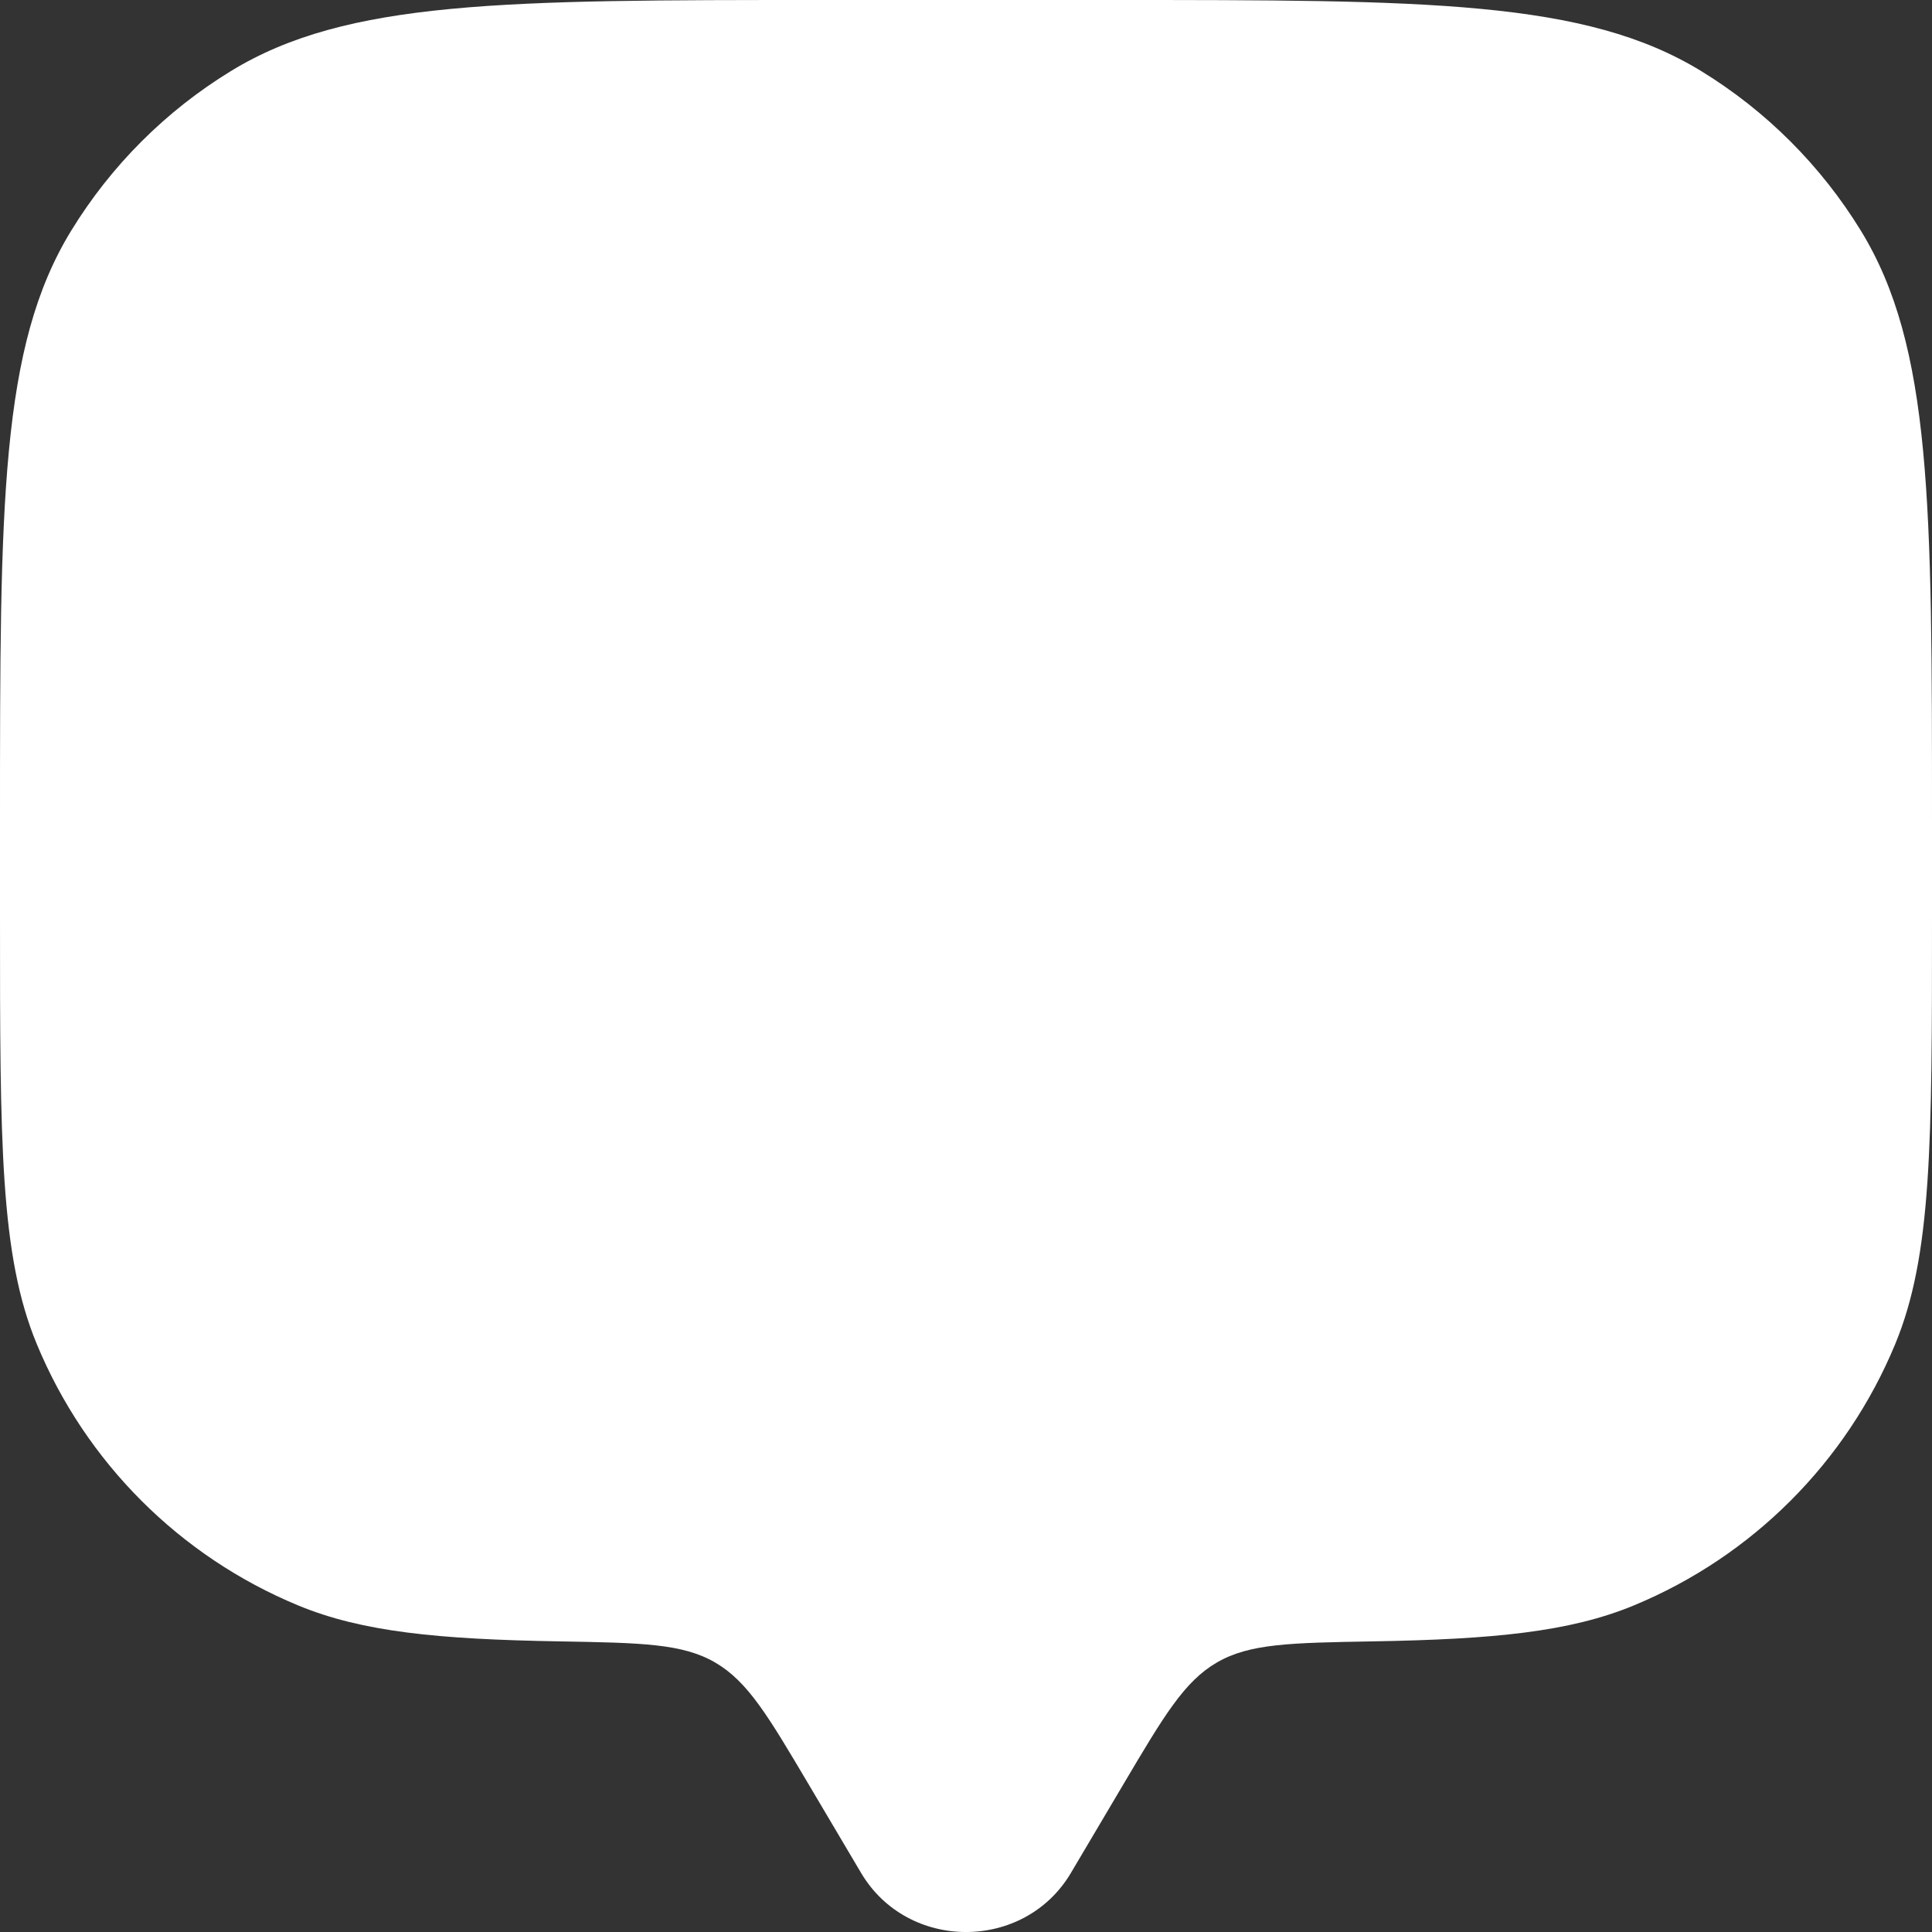 <svg width="28" height="28" viewBox="0 0 28 28" fill="none" xmlns="http://www.w3.org/2000/svg">
<rect x="0" y="0" width="28" height="28" fill="#333333" stroke="none"/>
<path d="M16.28 25.861L15.521 27.143C14.845 28.286 13.155 28.286 12.479 27.143L11.72 25.861C11.131 24.866 10.837 24.369 10.364 24.094C9.891 23.819 9.296 23.809 8.105 23.788C6.348 23.758 5.246 23.65 4.321 23.267C2.606 22.557 1.243 21.194 0.533 19.479C-4.17234e-08 18.192 0 16.562 0 13.3V11.9C0 7.317 -8.34468e-08 5.026 1.032 3.343C1.609 2.401 2.401 1.609 3.343 1.032C5.026 -8.34468e-08 7.317 0 11.9 0H16.1C20.683 0 22.974 -8.34468e-08 24.658 1.032C25.599 1.609 26.391 2.401 26.969 3.343C28 5.026 28 7.317 28 11.9V13.3C28 16.562 28 18.192 27.467 19.479C26.757 21.194 25.394 22.557 23.679 23.267C22.754 23.65 21.652 23.758 19.895 23.788C18.704 23.809 18.109 23.819 17.636 24.094C17.163 24.369 16.869 24.866 16.28 25.861Z" fill="white"/>
</svg>

